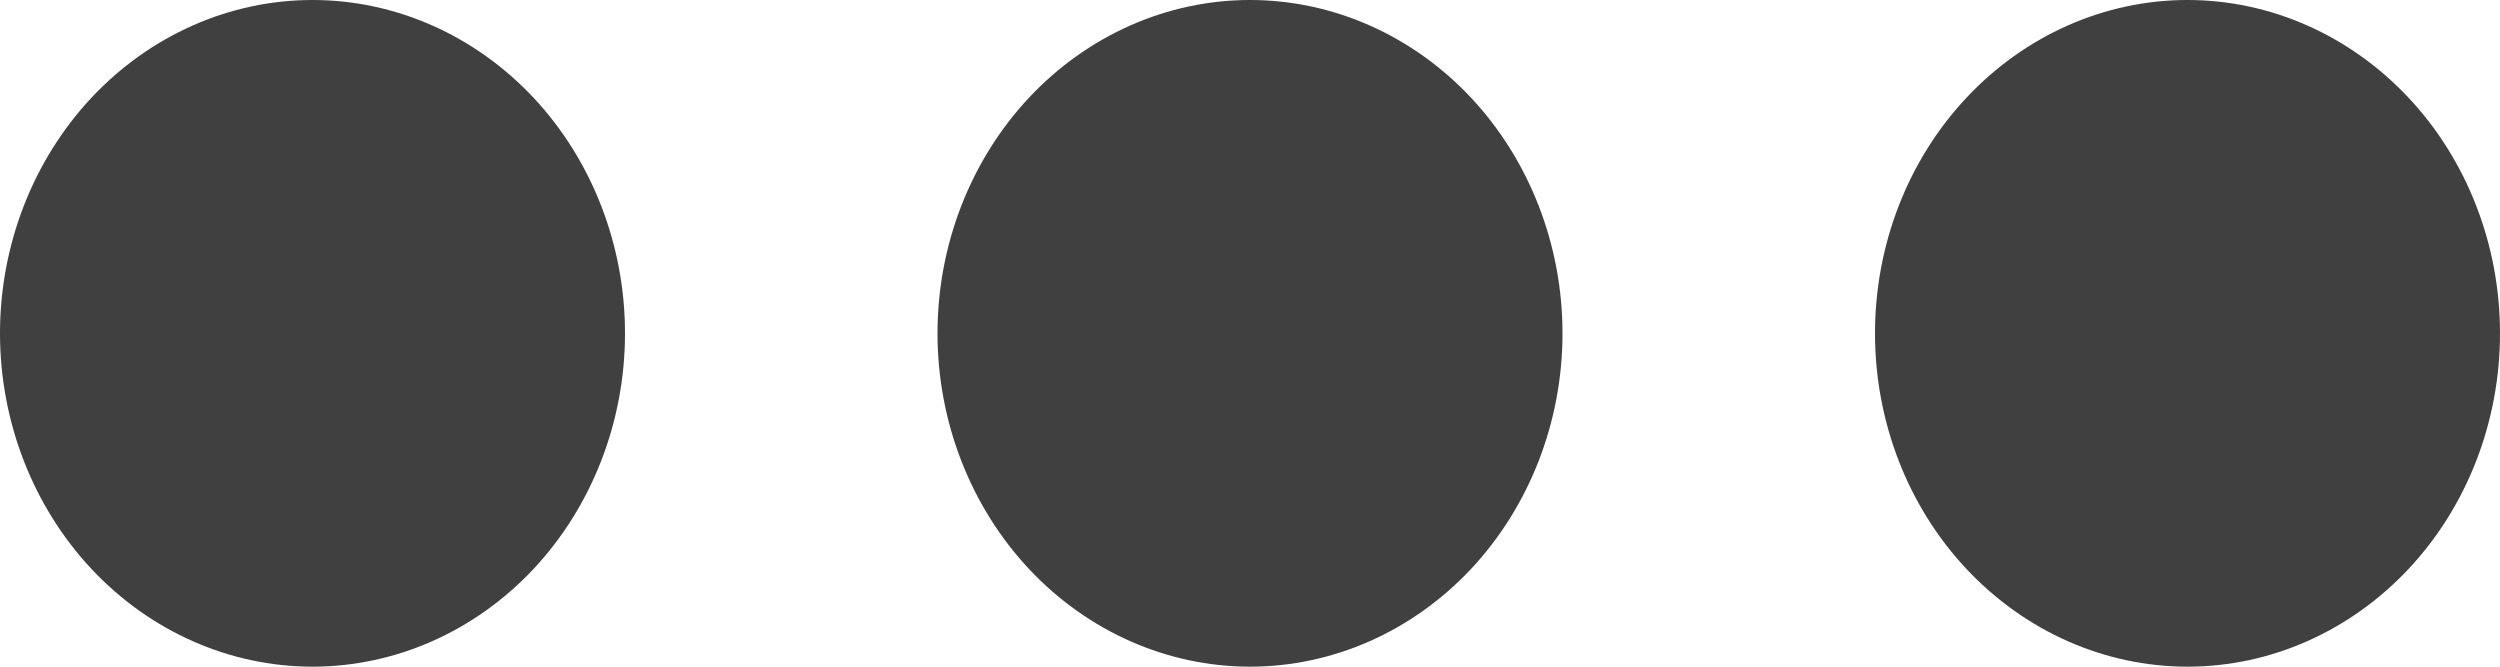 <svg width="15" height="4" viewBox="0 0 15 4" fill="none" xmlns="http://www.w3.org/2000/svg">
<path d="M11.25 2C11.25 1.47 11.447 0.961 11.799 0.586C12.151 0.211 12.628 0 13.125 0C13.622 0 14.099 0.211 14.451 0.586C14.803 0.961 15 1.47 15 2C15 2.53 14.803 3.039 14.451 3.414C14.099 3.789 13.622 4 13.125 4C12.628 4 12.151 3.789 11.799 3.414C11.447 3.039 11.25 2.53 11.25 2ZM5.625 2C5.625 1.47 5.823 0.961 6.174 0.586C6.526 0.211 7.003 0 7.5 0C7.997 0 8.474 0.211 8.826 0.586C9.177 0.961 9.375 1.47 9.375 2C9.375 2.53 9.177 3.039 8.826 3.414C8.474 3.789 7.997 4 7.5 4C7.003 4 6.526 3.789 6.174 3.414C5.823 3.039 5.625 2.53 5.625 2ZM0 2C0 1.47 0.198 0.961 0.549 0.586C0.901 0.211 1.378 0 1.875 0C2.372 0 2.849 0.211 3.201 0.586C3.552 0.961 3.75 1.47 3.75 2C3.75 2.53 3.552 3.039 3.201 3.414C2.849 3.789 2.372 4 1.875 4C1.378 4 0.901 3.789 0.549 3.414C0.198 3.039 0 2.53 0 2Z" fill="#404040"/>
</svg>
